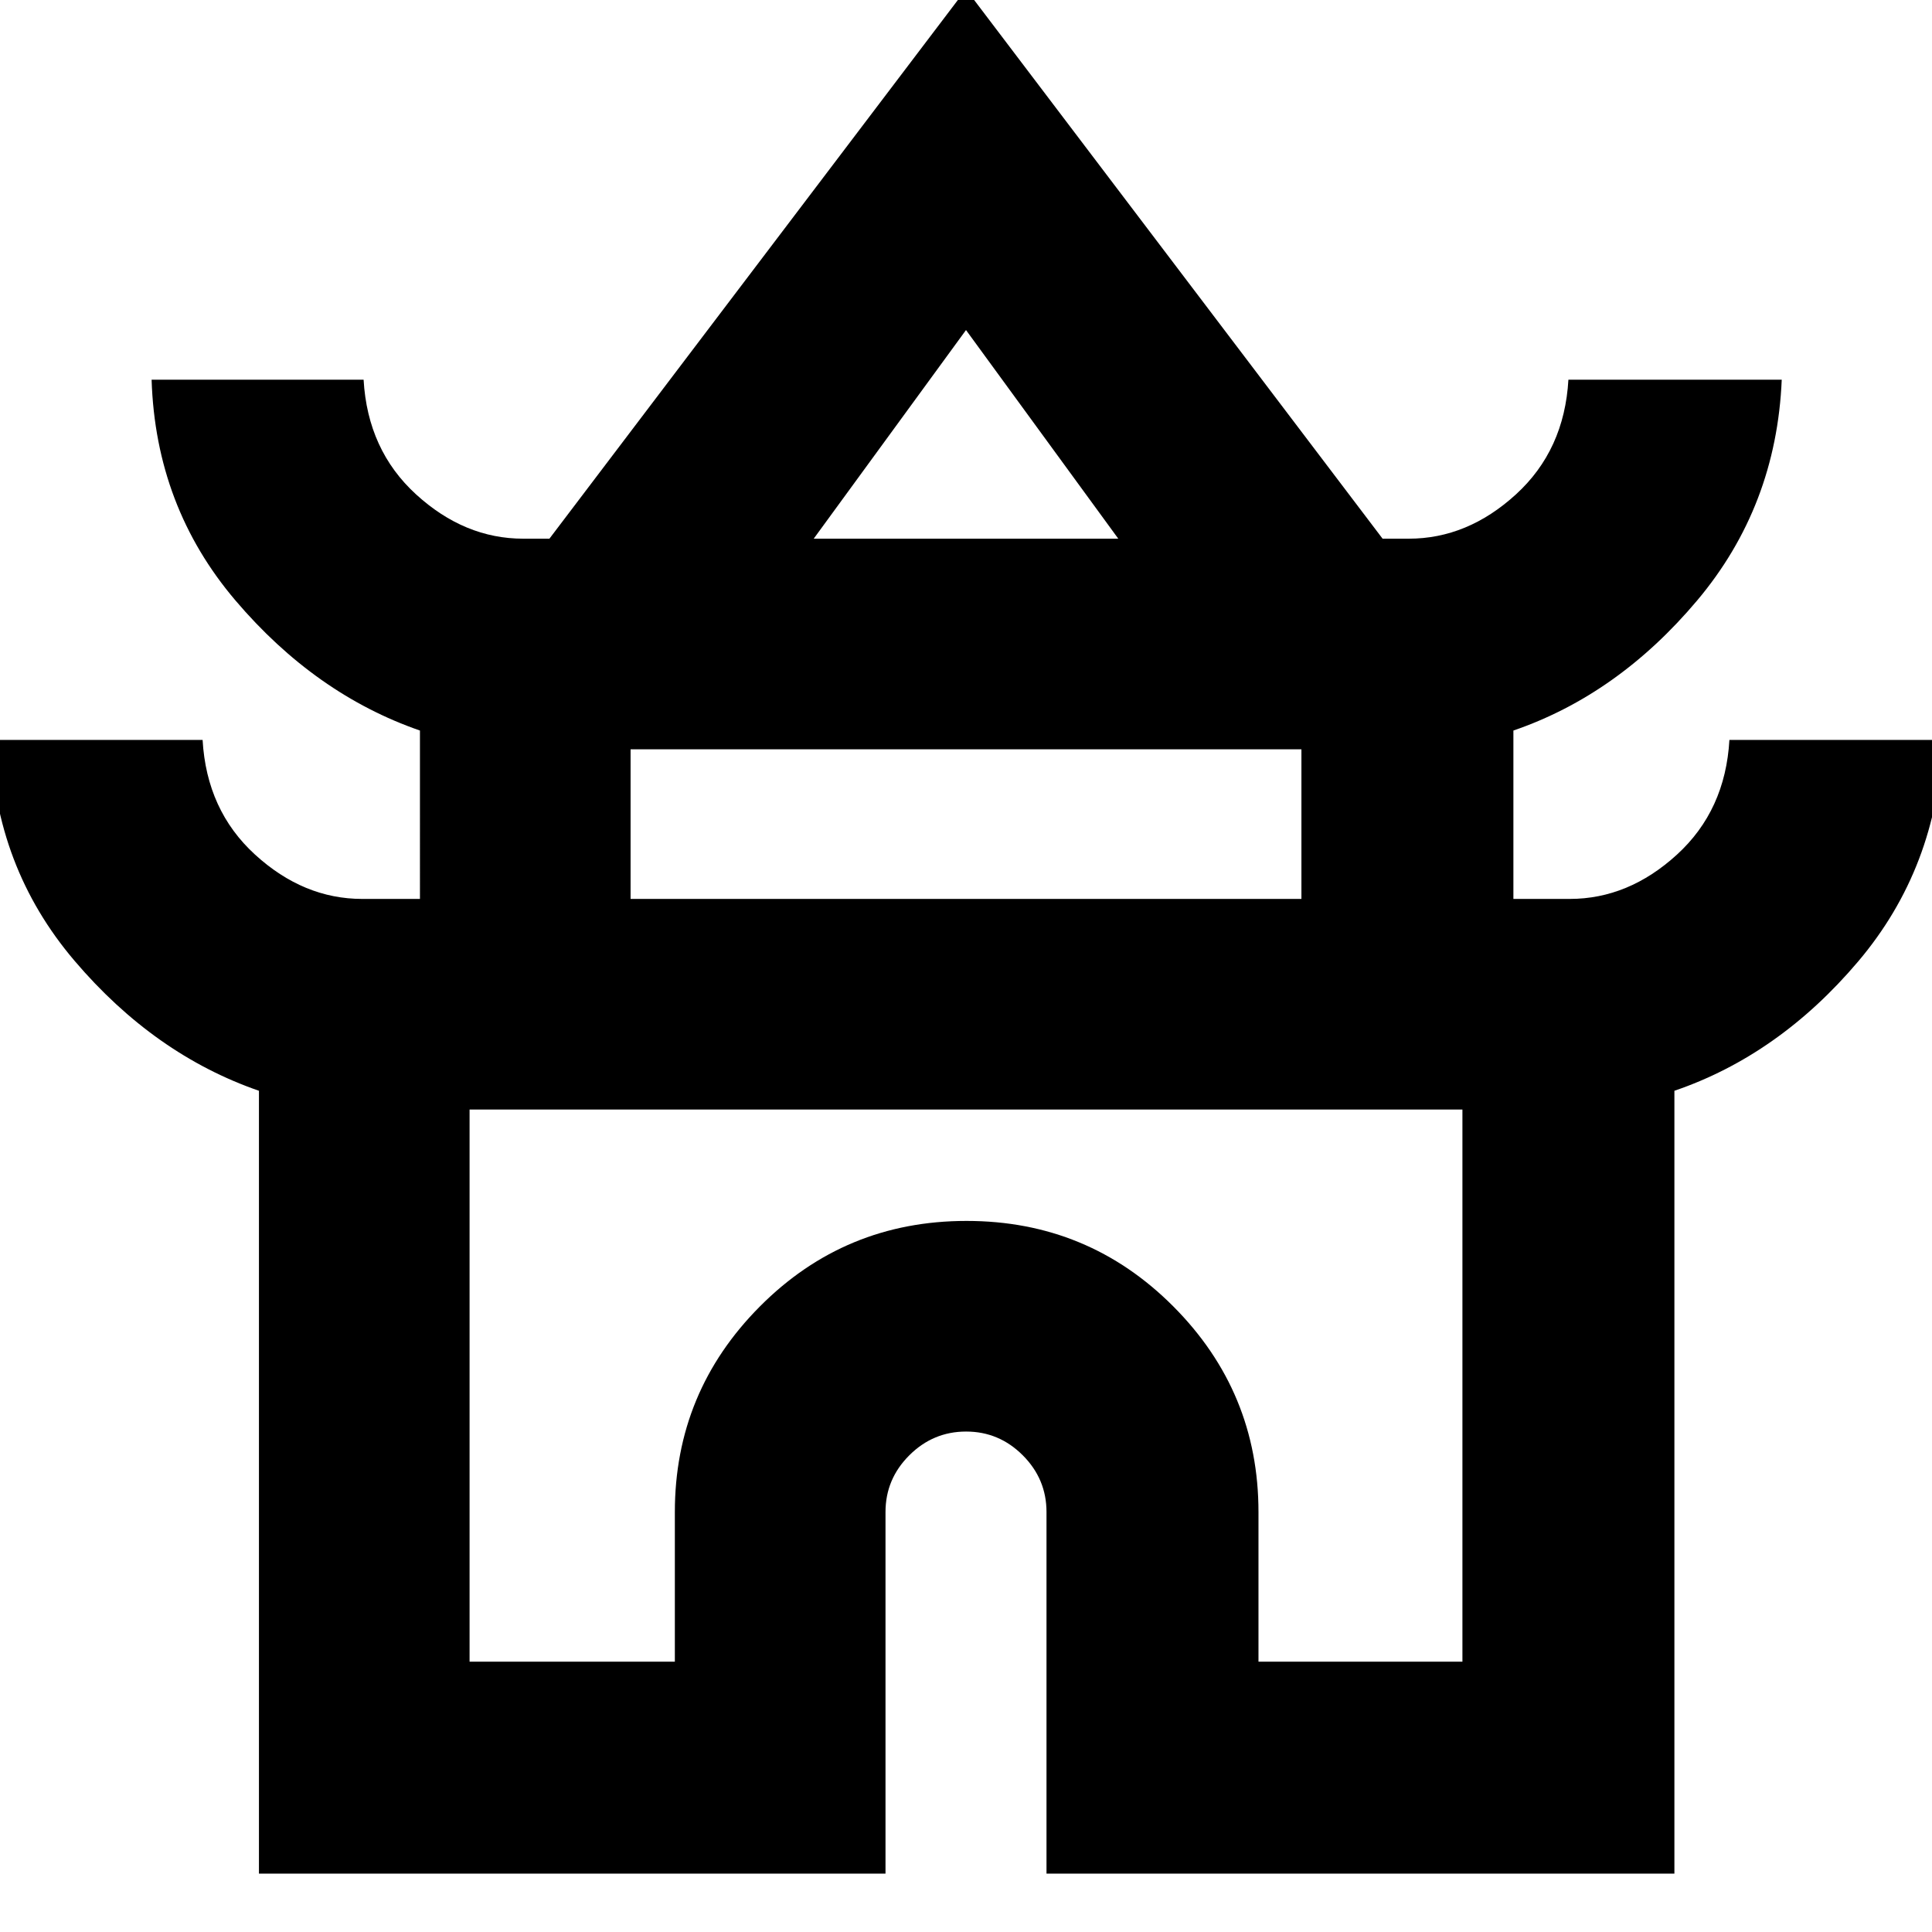 <svg xmlns="http://www.w3.org/2000/svg" height="40" viewBox="0 -960 960 960" width="40"><path d="M128.67-29v-389q-52-18-91.67-64.63-39.67-46.64-41.67-109.7h105.34q2 35 26.08 57 24.09 22 53.25 22h28.67V-597q-52-18-91.67-64.63-39.67-46.64-41.67-109.7h105.34q2 35 26.08 57 24.09 22 53.25 22h13l207-273 207 273h13q29.16 0 53.25-22 24.08-22 26.08-57h106q-2.66 62.93-42.05 109.73Q803.89-614.8 752-597v83.67h28q29.16 0 53.25-22 24.08-22 26.08-57h106q-2.66 63.6-42.05 110.11T832-418v389H520v-179.67q0-16.4-11.79-28.2-11.78-11.8-28.16-11.8-16.38 0-28.22 11.8-11.83 11.8-11.83 28.2V-29H128.67Zm275.66-663.33h151.34L480-796l-75.67 103.67Zm-91 179h333.34v-74.34H313.33v74.34Zm-80 379h102v-74.34q0-59.72 42.28-102.19 42.27-42.47 102.66-42.47 60.4 0 102.73 42.47 42.33 42.47 42.33 102.19v74.34h101.34v-274.34H233.33v274.34ZM480-408.67Zm0-283.66Zm0 179Z"/></svg>